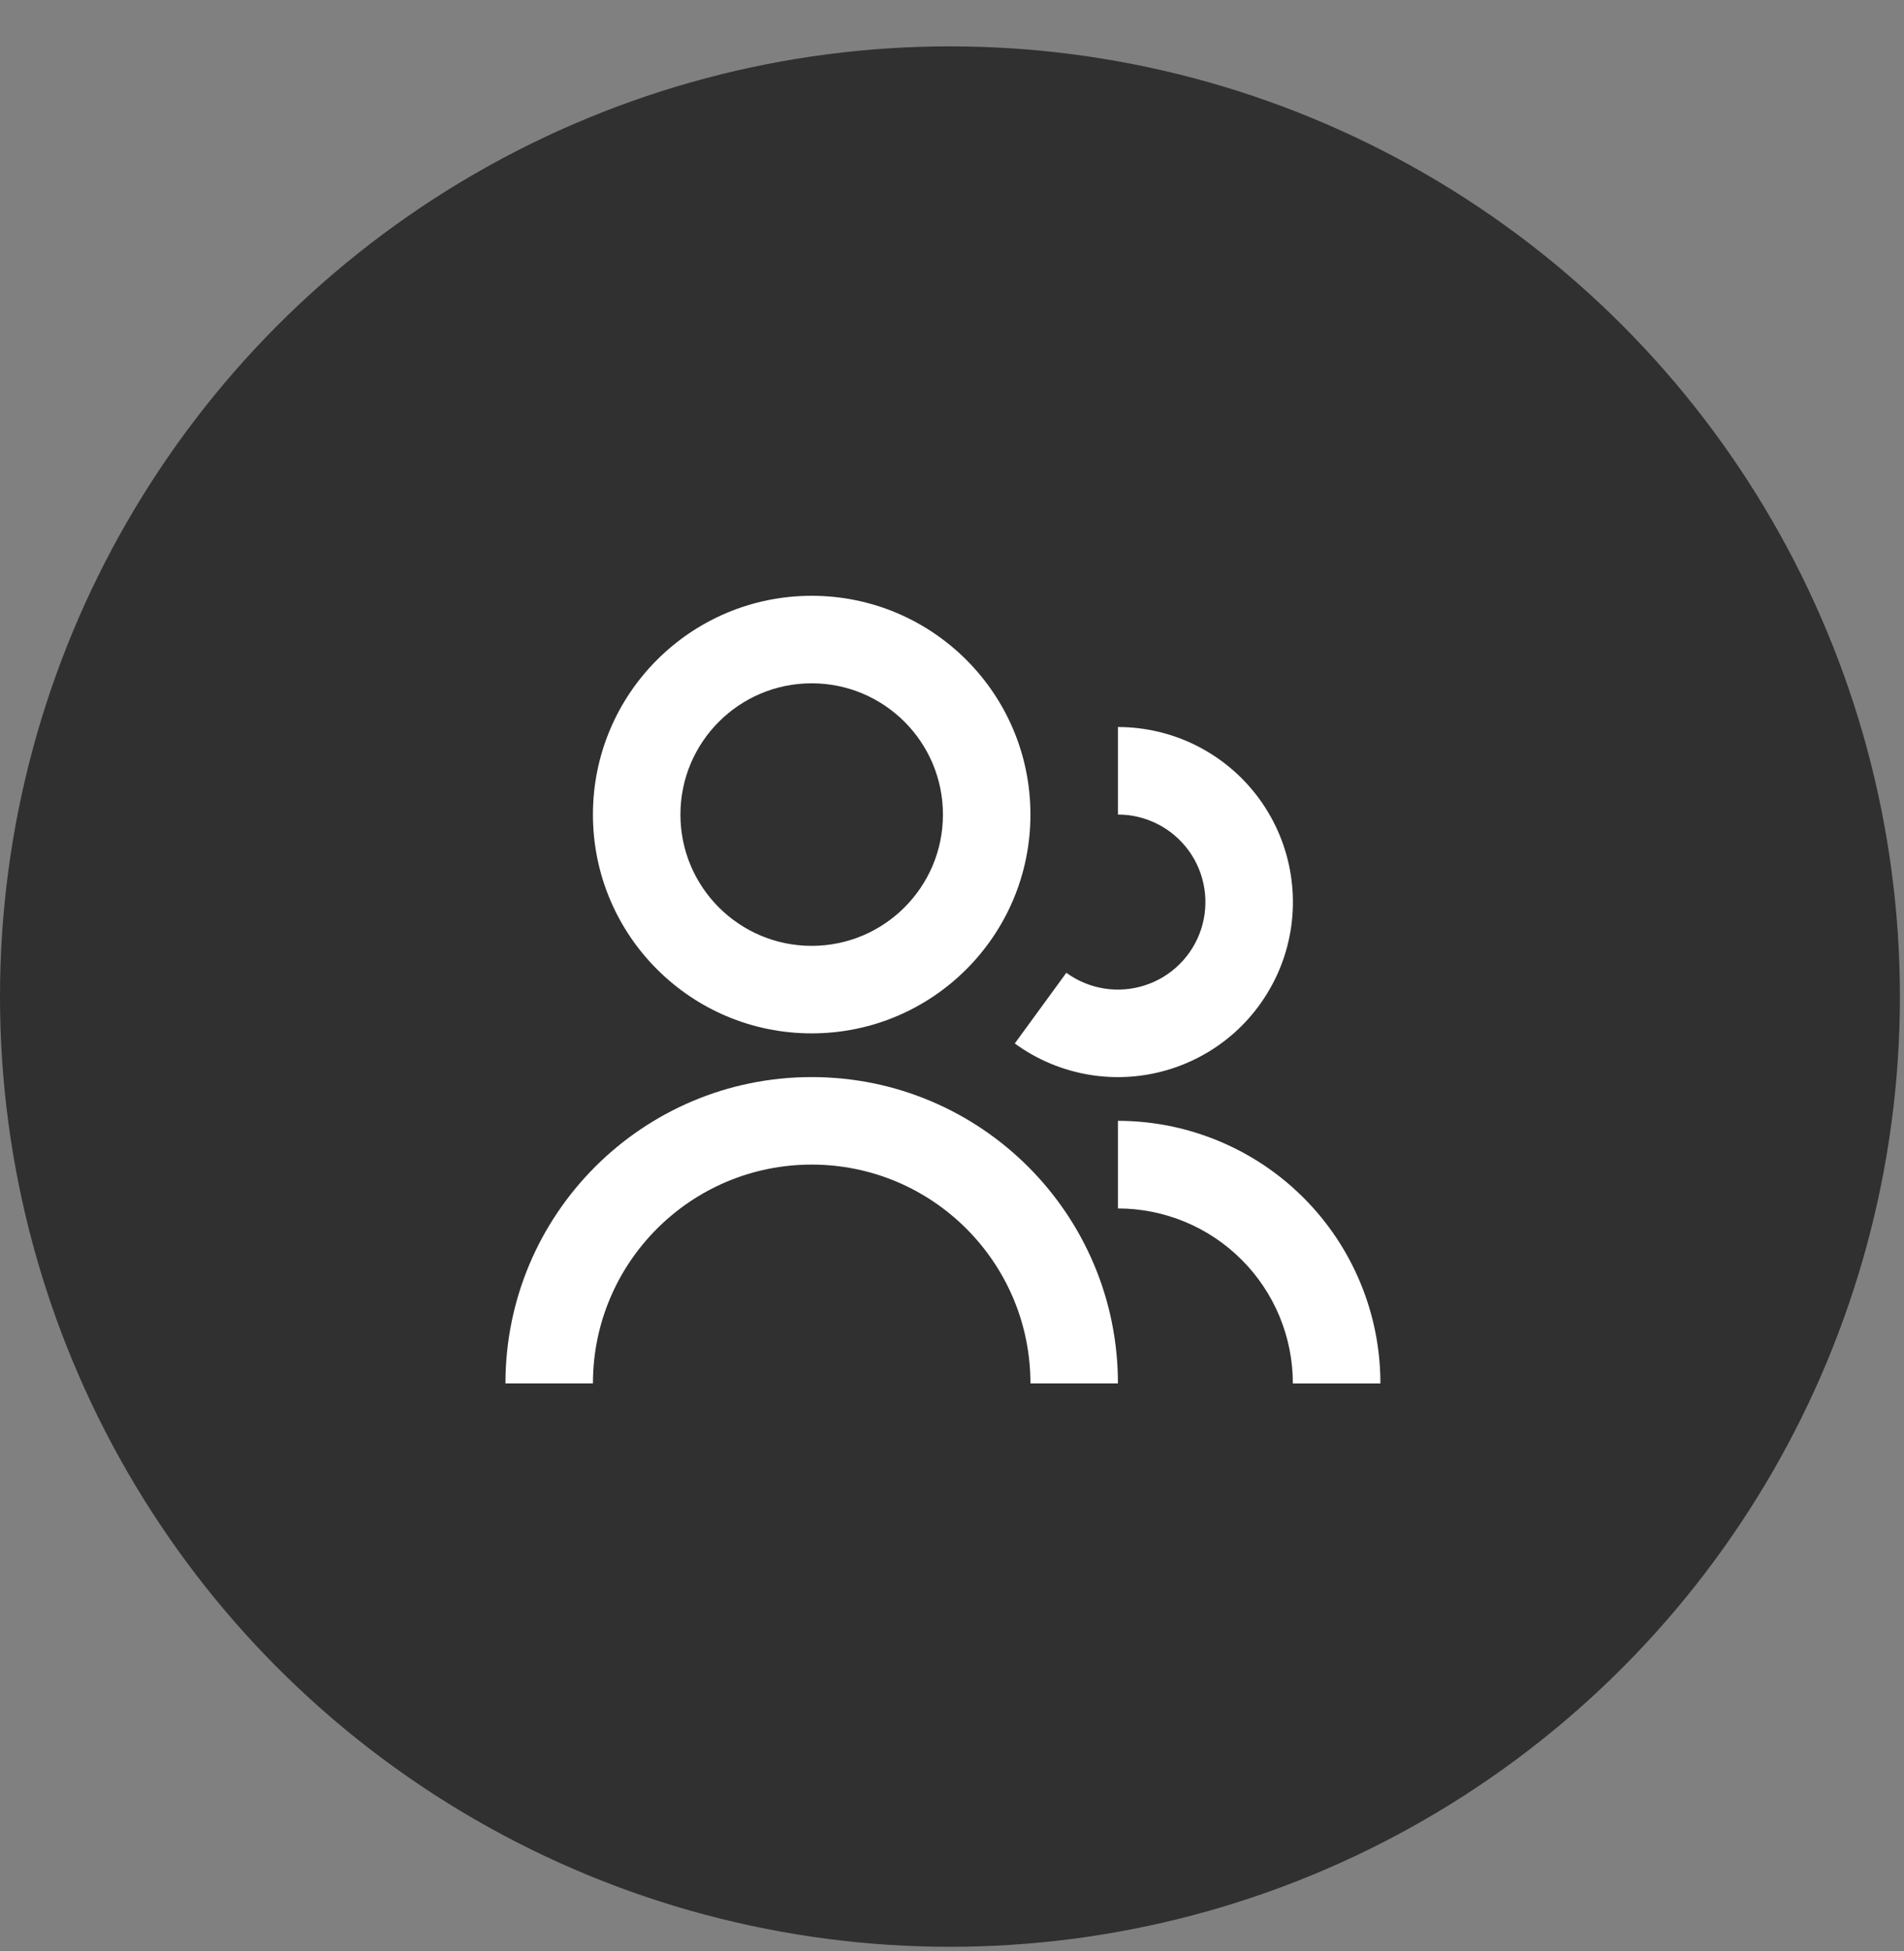 <svg width="41" height="42" viewBox="0 0 41 42" fill="none" xmlns="http://www.w3.org/2000/svg">
<rect x="0" y="0" width="41" height="42" fill="#808080" stroke="none"/>
<circle cx="20.456" cy="21.454" r="20.456" fill="#303030"/>
<path d="M17.478 12.826C14.877 12.826 12.768 14.935 12.768 17.536C12.768 20.137 14.877 22.246 17.478 22.246C20.08 22.246 22.189 20.137 22.189 17.536C22.189 14.935 20.08 12.826 17.478 12.826ZM14.652 17.536C14.652 15.975 15.918 14.71 17.478 14.71C19.039 14.71 20.305 15.975 20.305 17.536C20.305 19.097 19.039 20.362 17.478 20.362C15.918 20.362 14.652 19.097 14.652 17.536Z" fill="white"/>
<path d="M24.929 17.741C24.664 17.606 24.371 17.535 24.073 17.535V15.651C24.668 15.651 25.255 15.792 25.785 16.062C25.843 16.092 25.901 16.123 25.957 16.156C26.415 16.42 26.812 16.778 27.123 17.206C27.472 17.688 27.703 18.245 27.795 18.833C27.888 19.421 27.84 20.022 27.656 20.588C27.471 21.153 27.155 21.667 26.734 22.088C26.313 22.508 25.798 22.822 25.232 23.005C24.728 23.168 24.196 23.223 23.671 23.166C23.606 23.159 23.541 23.151 23.477 23.14C22.89 23.046 22.333 22.815 21.853 22.464L21.852 22.463L22.962 20.942C23.203 21.117 23.481 21.233 23.775 21.28C24.069 21.327 24.369 21.304 24.652 21.212C24.936 21.121 25.193 20.964 25.404 20.753C25.614 20.543 25.772 20.286 25.864 20.004C25.957 19.721 25.98 19.42 25.934 19.126C25.888 18.832 25.773 18.554 25.598 18.313C25.423 18.072 25.194 17.876 24.929 17.741Z" fill="white"/>
<path d="M27.84 29.782C27.84 29.287 27.742 28.797 27.553 28.34C27.363 27.883 27.086 27.468 26.736 27.119C26.387 26.769 25.971 26.491 25.514 26.302C25.057 26.113 24.568 26.015 24.073 26.015V24.129C24.716 24.129 25.353 24.239 25.957 24.453C26.051 24.486 26.144 24.521 26.236 24.56C26.922 24.844 27.545 25.26 28.07 25.785C28.595 26.31 29.011 26.933 29.295 27.619C29.333 27.711 29.369 27.804 29.402 27.898C29.616 28.502 29.725 29.139 29.725 29.782H27.84Z" fill="white"/>
<path d="M24.073 29.781H22.189C22.189 27.18 20.08 25.071 17.479 25.071C14.877 25.071 12.768 27.18 12.768 29.781H10.884C10.884 26.139 13.836 23.187 17.479 23.187C21.12 23.187 24.073 26.139 24.073 29.781Z" fill="white"/>
</svg>
